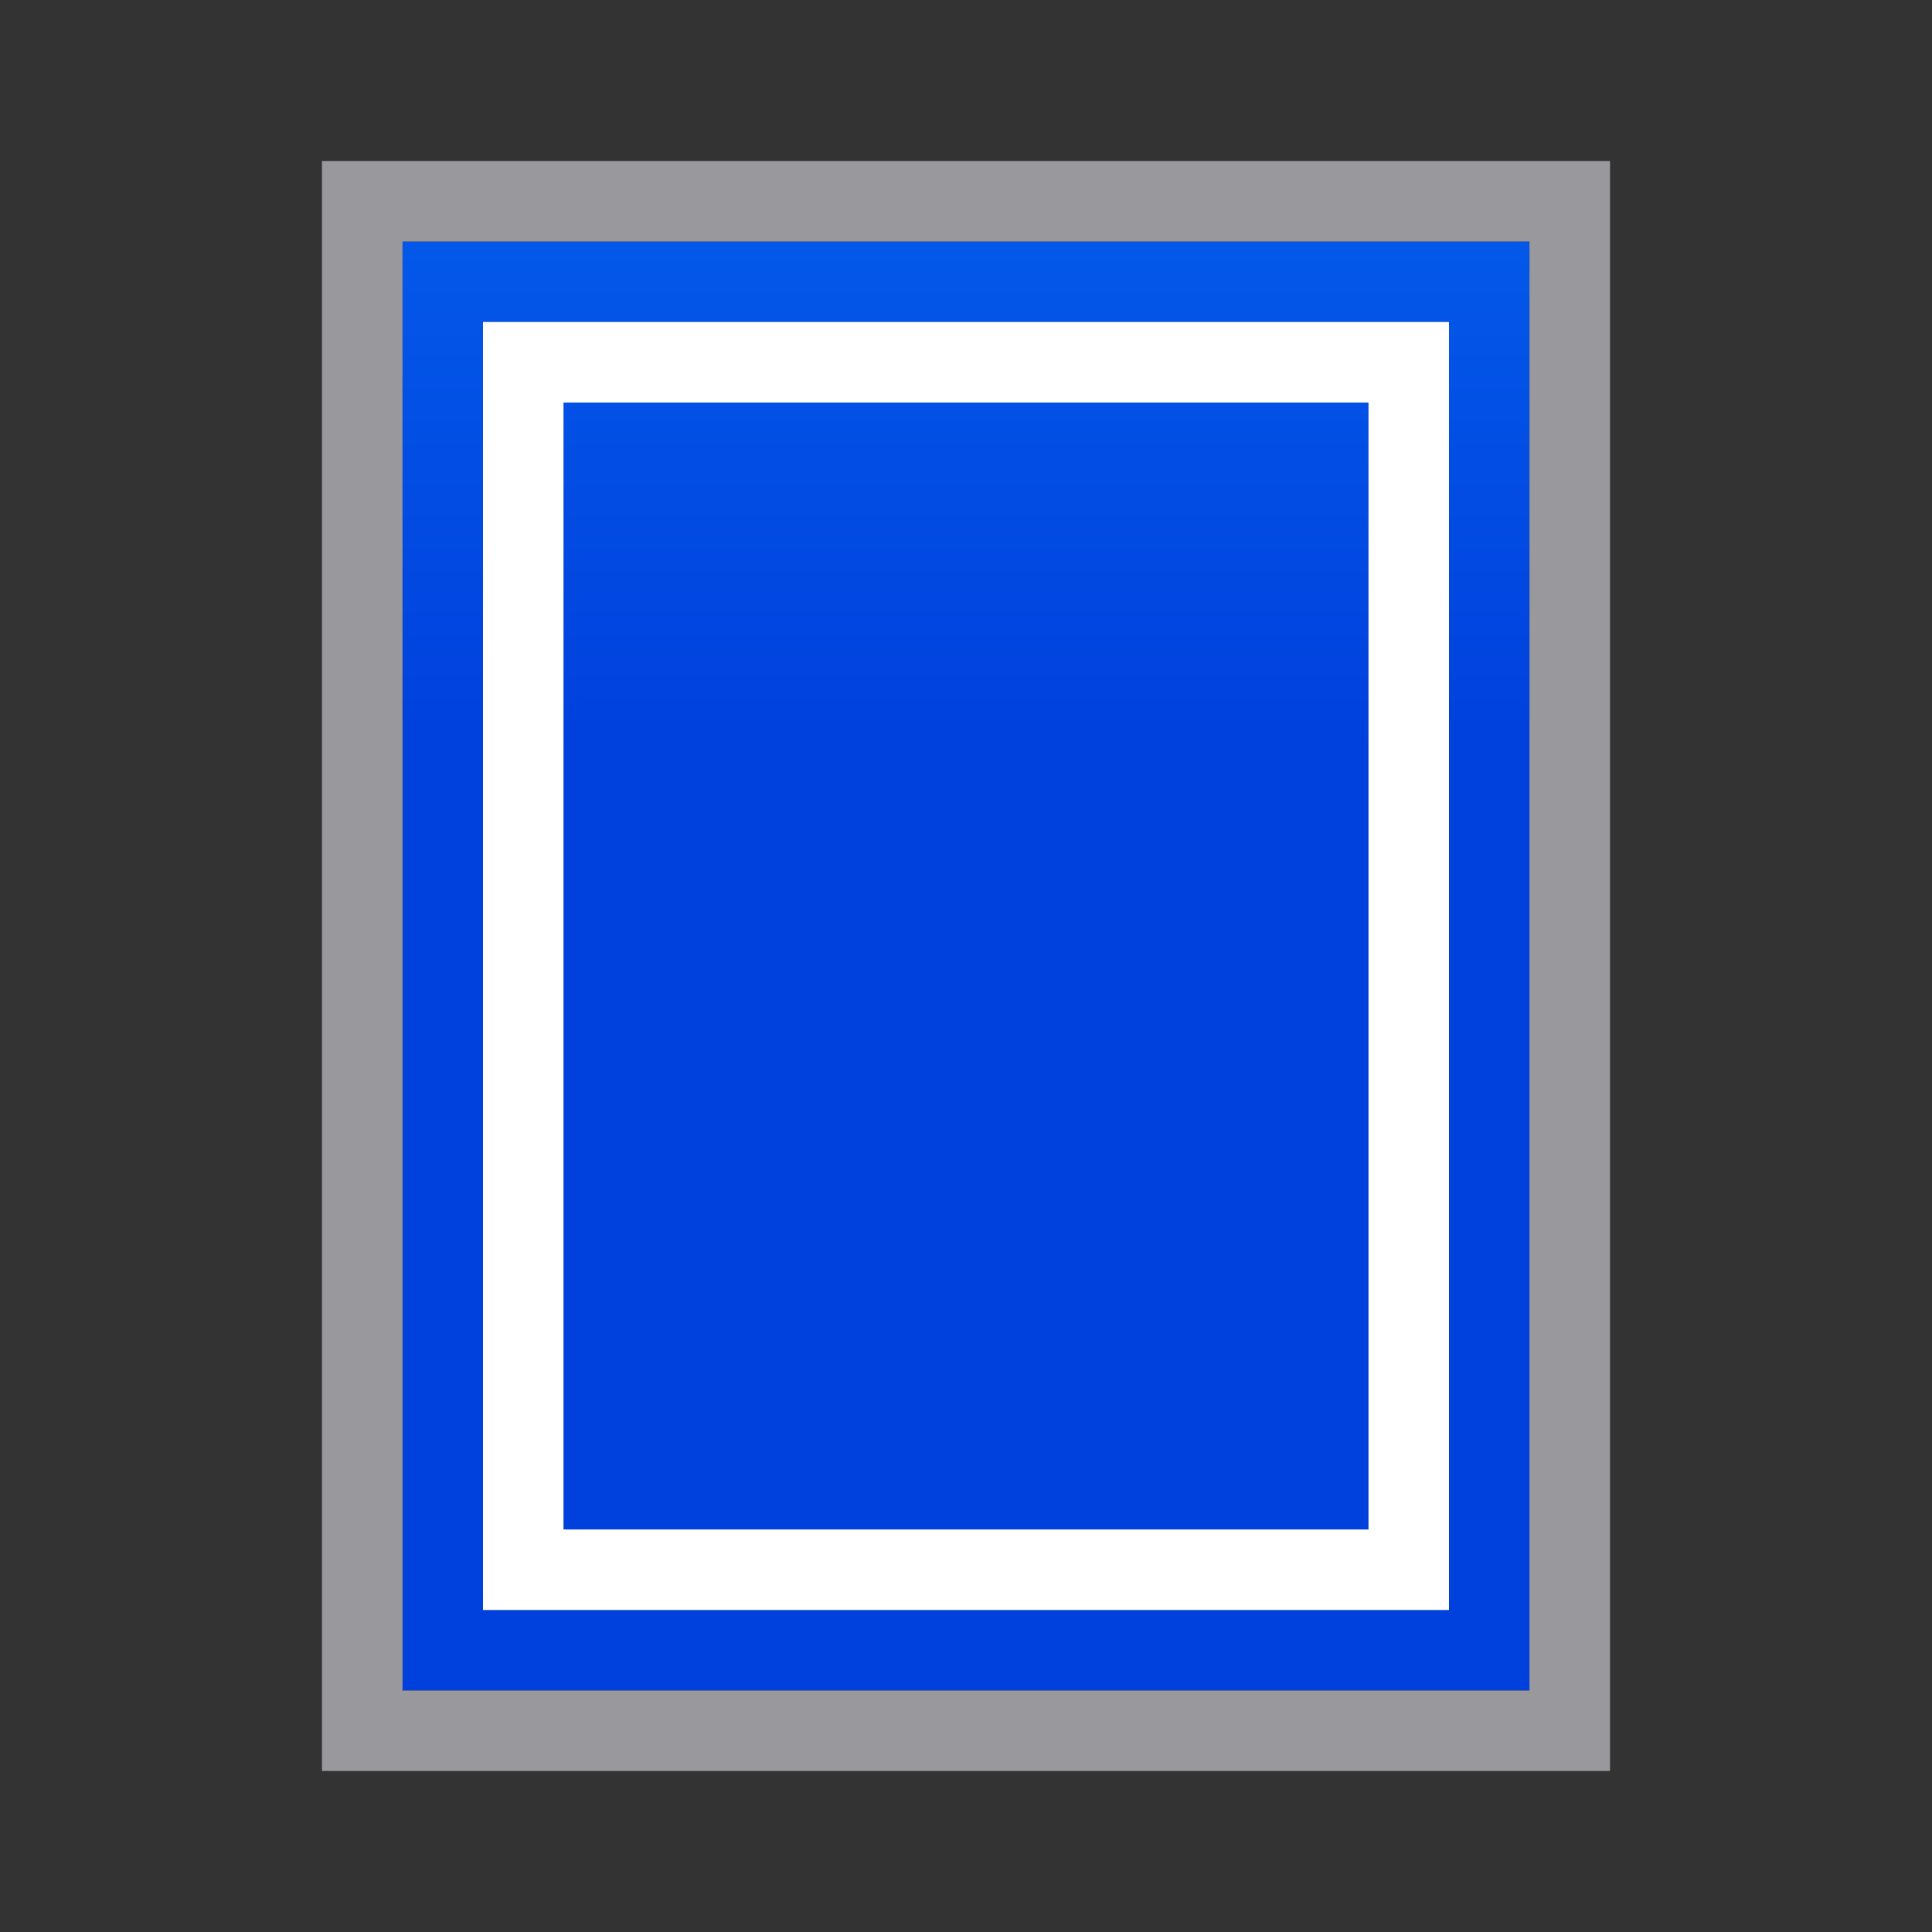 <svg viewBox="0 0 24 24" xmlns="http://www.w3.org/2000/svg" xmlns:xlink="http://www.w3.org/1999/xlink"><rect x="0" y="0" width="24" height="24" fill="#333333" stroke="none"/><linearGradient id="a" gradientUnits="userSpaceOnUse" x1="-26.61" x2="-26.61" y1="9.339" y2="-8.661"><stop offset="0" stop-color="#0040dd"/><stop offset="1" stop-color="#0a84ff"/></linearGradient><path d="m5 3v18h14v-18z" fill="url(#a)"/><path d="m4 2v20h16v-20zm1 1h14v18h-14z" fill="#98989d"/><path d="m18 4h-12v1 14 1h12v-1-14zm-1 1v14h-10v-14z" fill="#fff"/></svg>